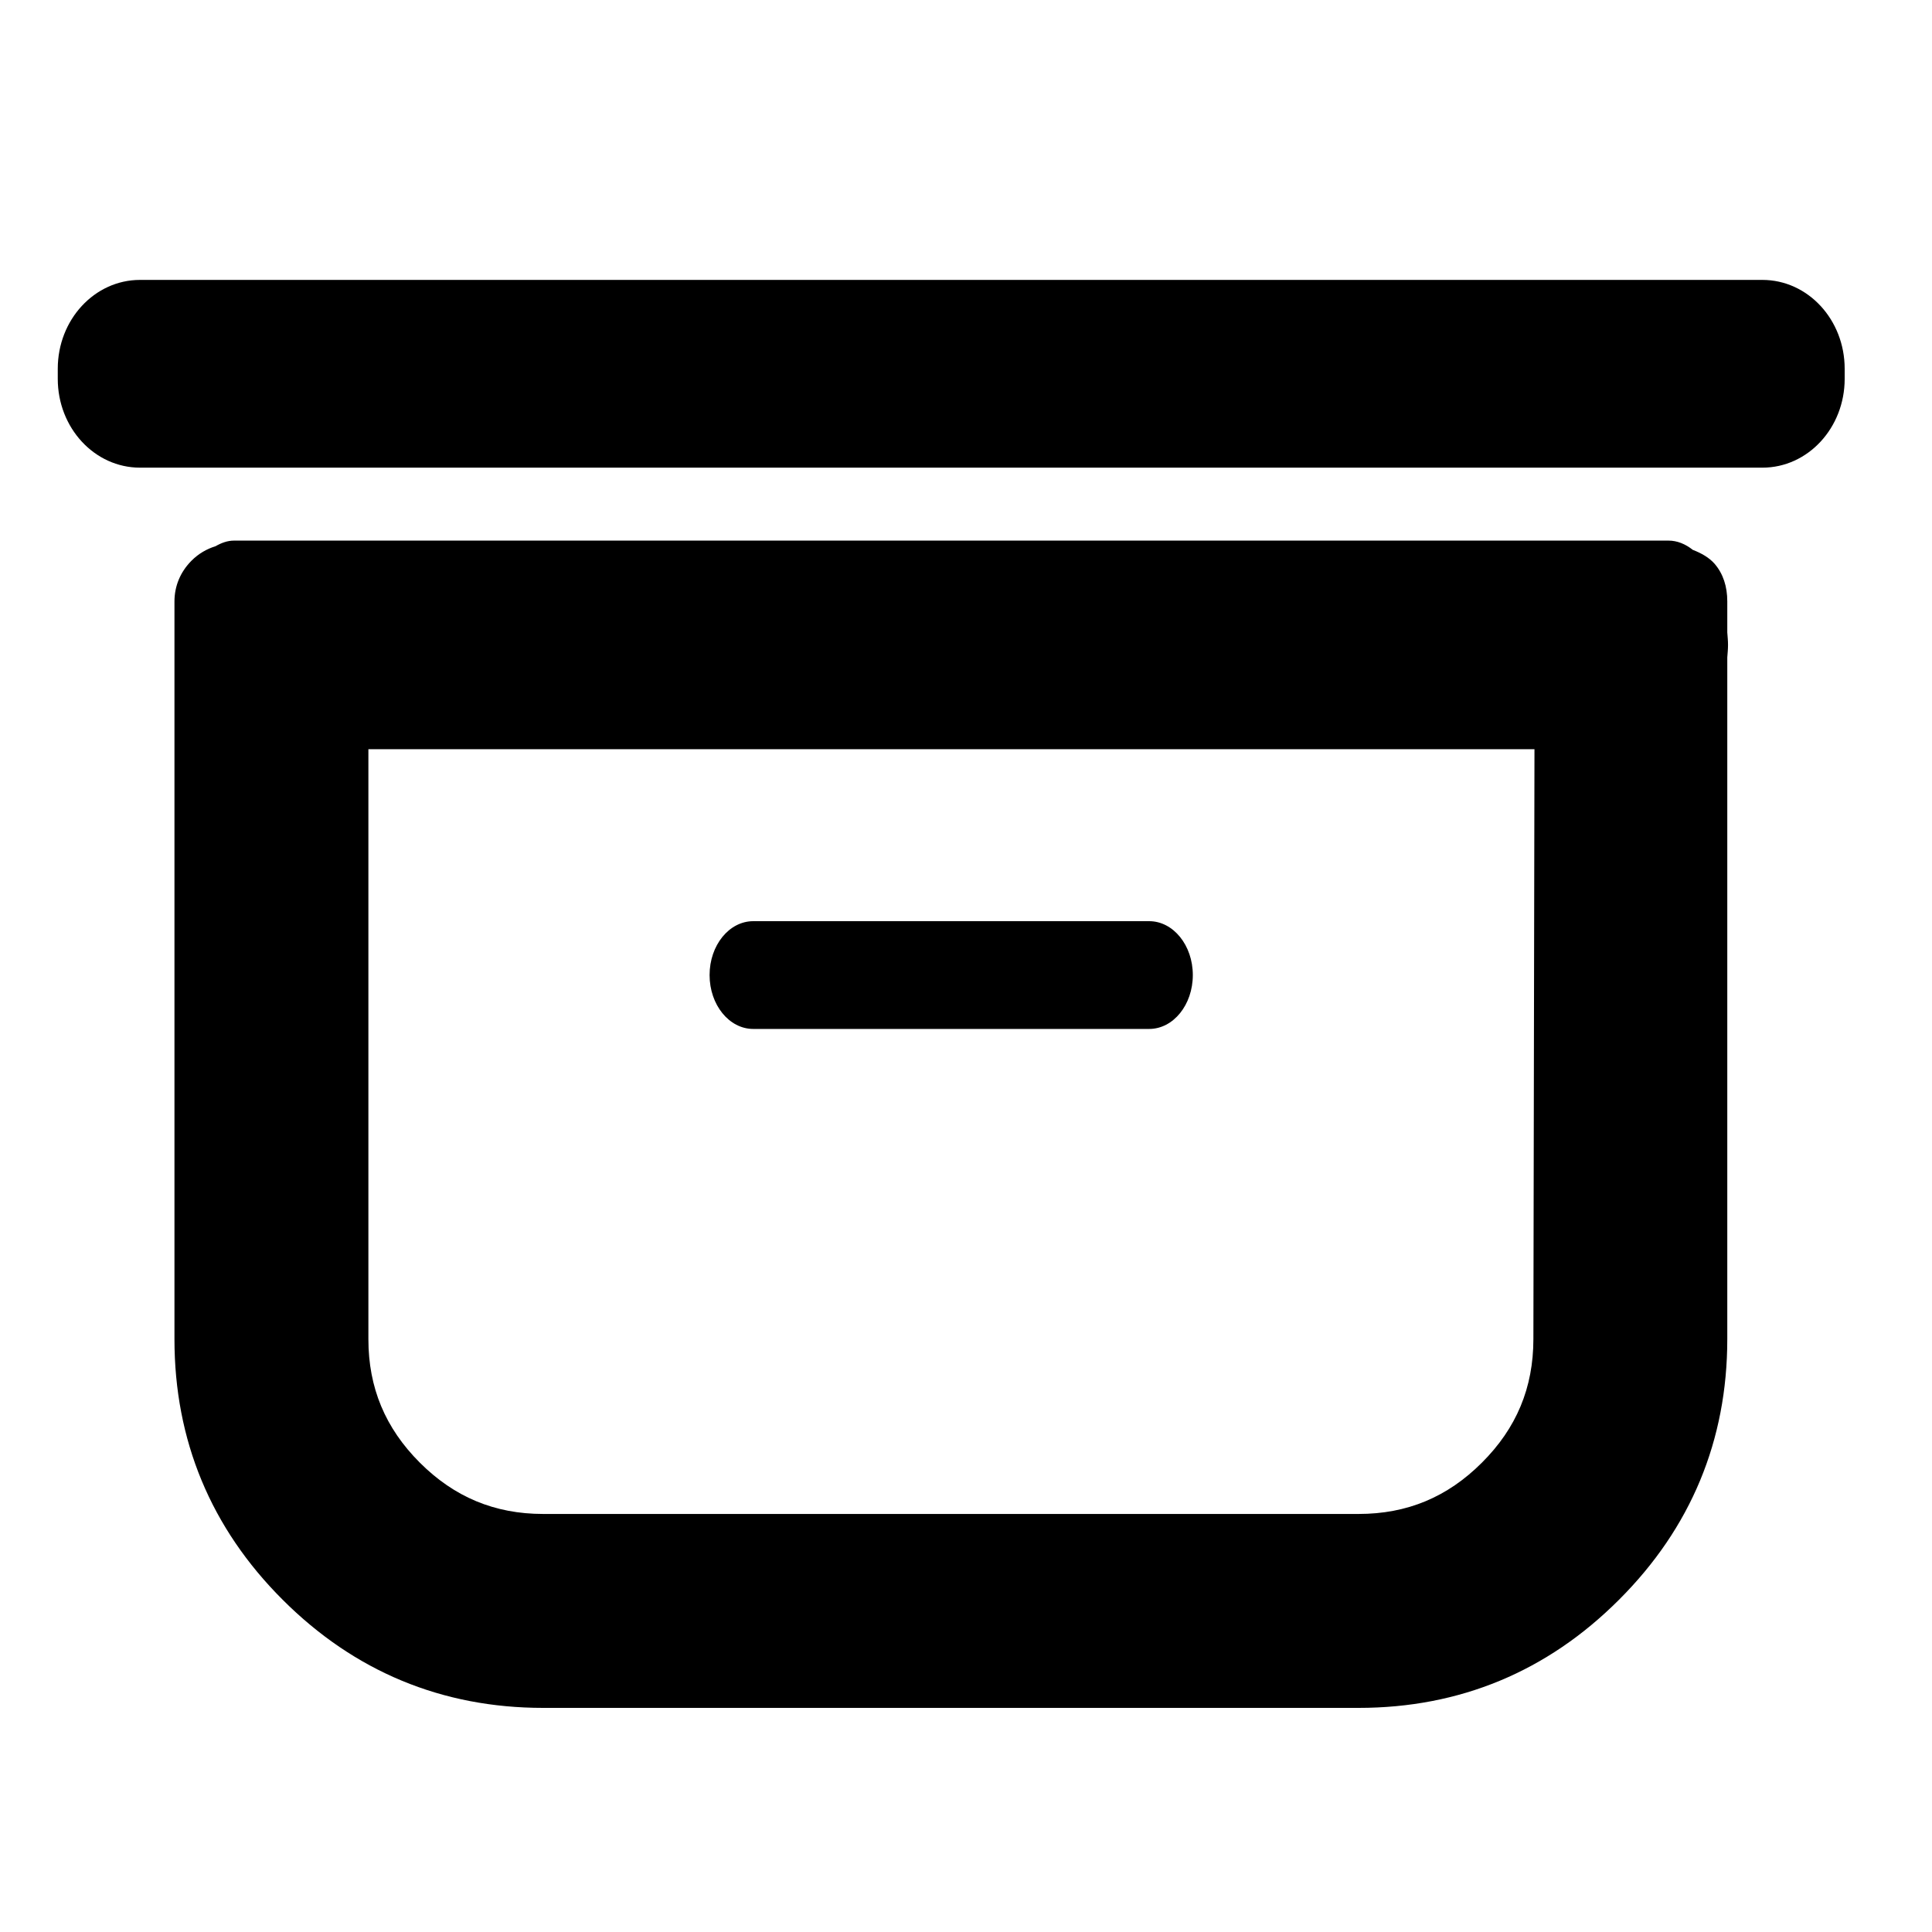 <?xml version="1.0" encoding="utf-8"?>
<!-- Generator: Adobe Illustrator 15.0.0, SVG Export Plug-In . SVG Version: 6.00 Build 0)  -->
<!DOCTYPE svg PUBLIC "-//W3C//DTD SVG 1.1//EN" "http://www.w3.org/Graphics/SVG/1.1/DTD/svg11.dtd">
<svg version="1.1" id="Layer_1" xmlns="http://www.w3.org/2000/svg" xmlns:xlink="http://www.w3.org/1999/xlink" x="0px" y="0px"
	 width="50px" height="50px" viewBox="0 0 50 50" enable-background="new 0 0 50 50" xml:space="preserve">
<path d="M30.87,25.234c0,0.771-0.505,1.395-1.13,1.395H19.494c-0.624,0-1.13-0.624-1.13-1.395l0,0c0-0.77,0.506-1.394,1.13-1.394
	H29.74C30.365,23.84,30.87,24.465,30.87,25.234L30.87,25.234z"/>
<path d="M47.74,9.805c0,1.269-0.953,2.298-2.129,2.298H3.623c-1.176,0-2.128-1.029-2.128-2.298V9.542
	c0-1.269,0.953-2.298,2.128-2.298h41.988c1.176,0,2.129,1.029,2.129,2.298V9.805z"/>
<path d="M44.721,16.69c0-0.11-0.011-0.215-0.019-0.322v-0.802c0-0.391-0.108-0.717-0.327-0.974
	c-0.144-0.164-0.343-0.275-0.566-0.362c-0.191-0.151-0.403-0.239-0.627-0.239H6.054c-0.167,0-0.325,0.059-0.476,0.145
	c-0.228,0.071-0.439,0.192-0.62,0.373c-0.29,0.291-0.443,0.657-0.443,1.06v19.089c0,2.618,0.941,4.887,2.799,6.742
	c1.856,1.857,4.125,2.8,6.743,2.8h21.104c2.617,0,4.885-0.942,6.74-2.8c1.858-1.854,2.801-4.123,2.801-6.742V17.013
	C44.71,16.906,44.721,16.801,44.721,16.69z M38.353,37.852c-0.894,0.895-1.938,1.329-3.193,1.329H14.057
	c-1.254,0-2.299-0.435-3.193-1.329s-1.33-1.939-1.33-3.194V19.389h30.178l-0.028,15.268C39.683,35.914,39.248,36.959,38.353,37.852z
	"/>
</svg>
